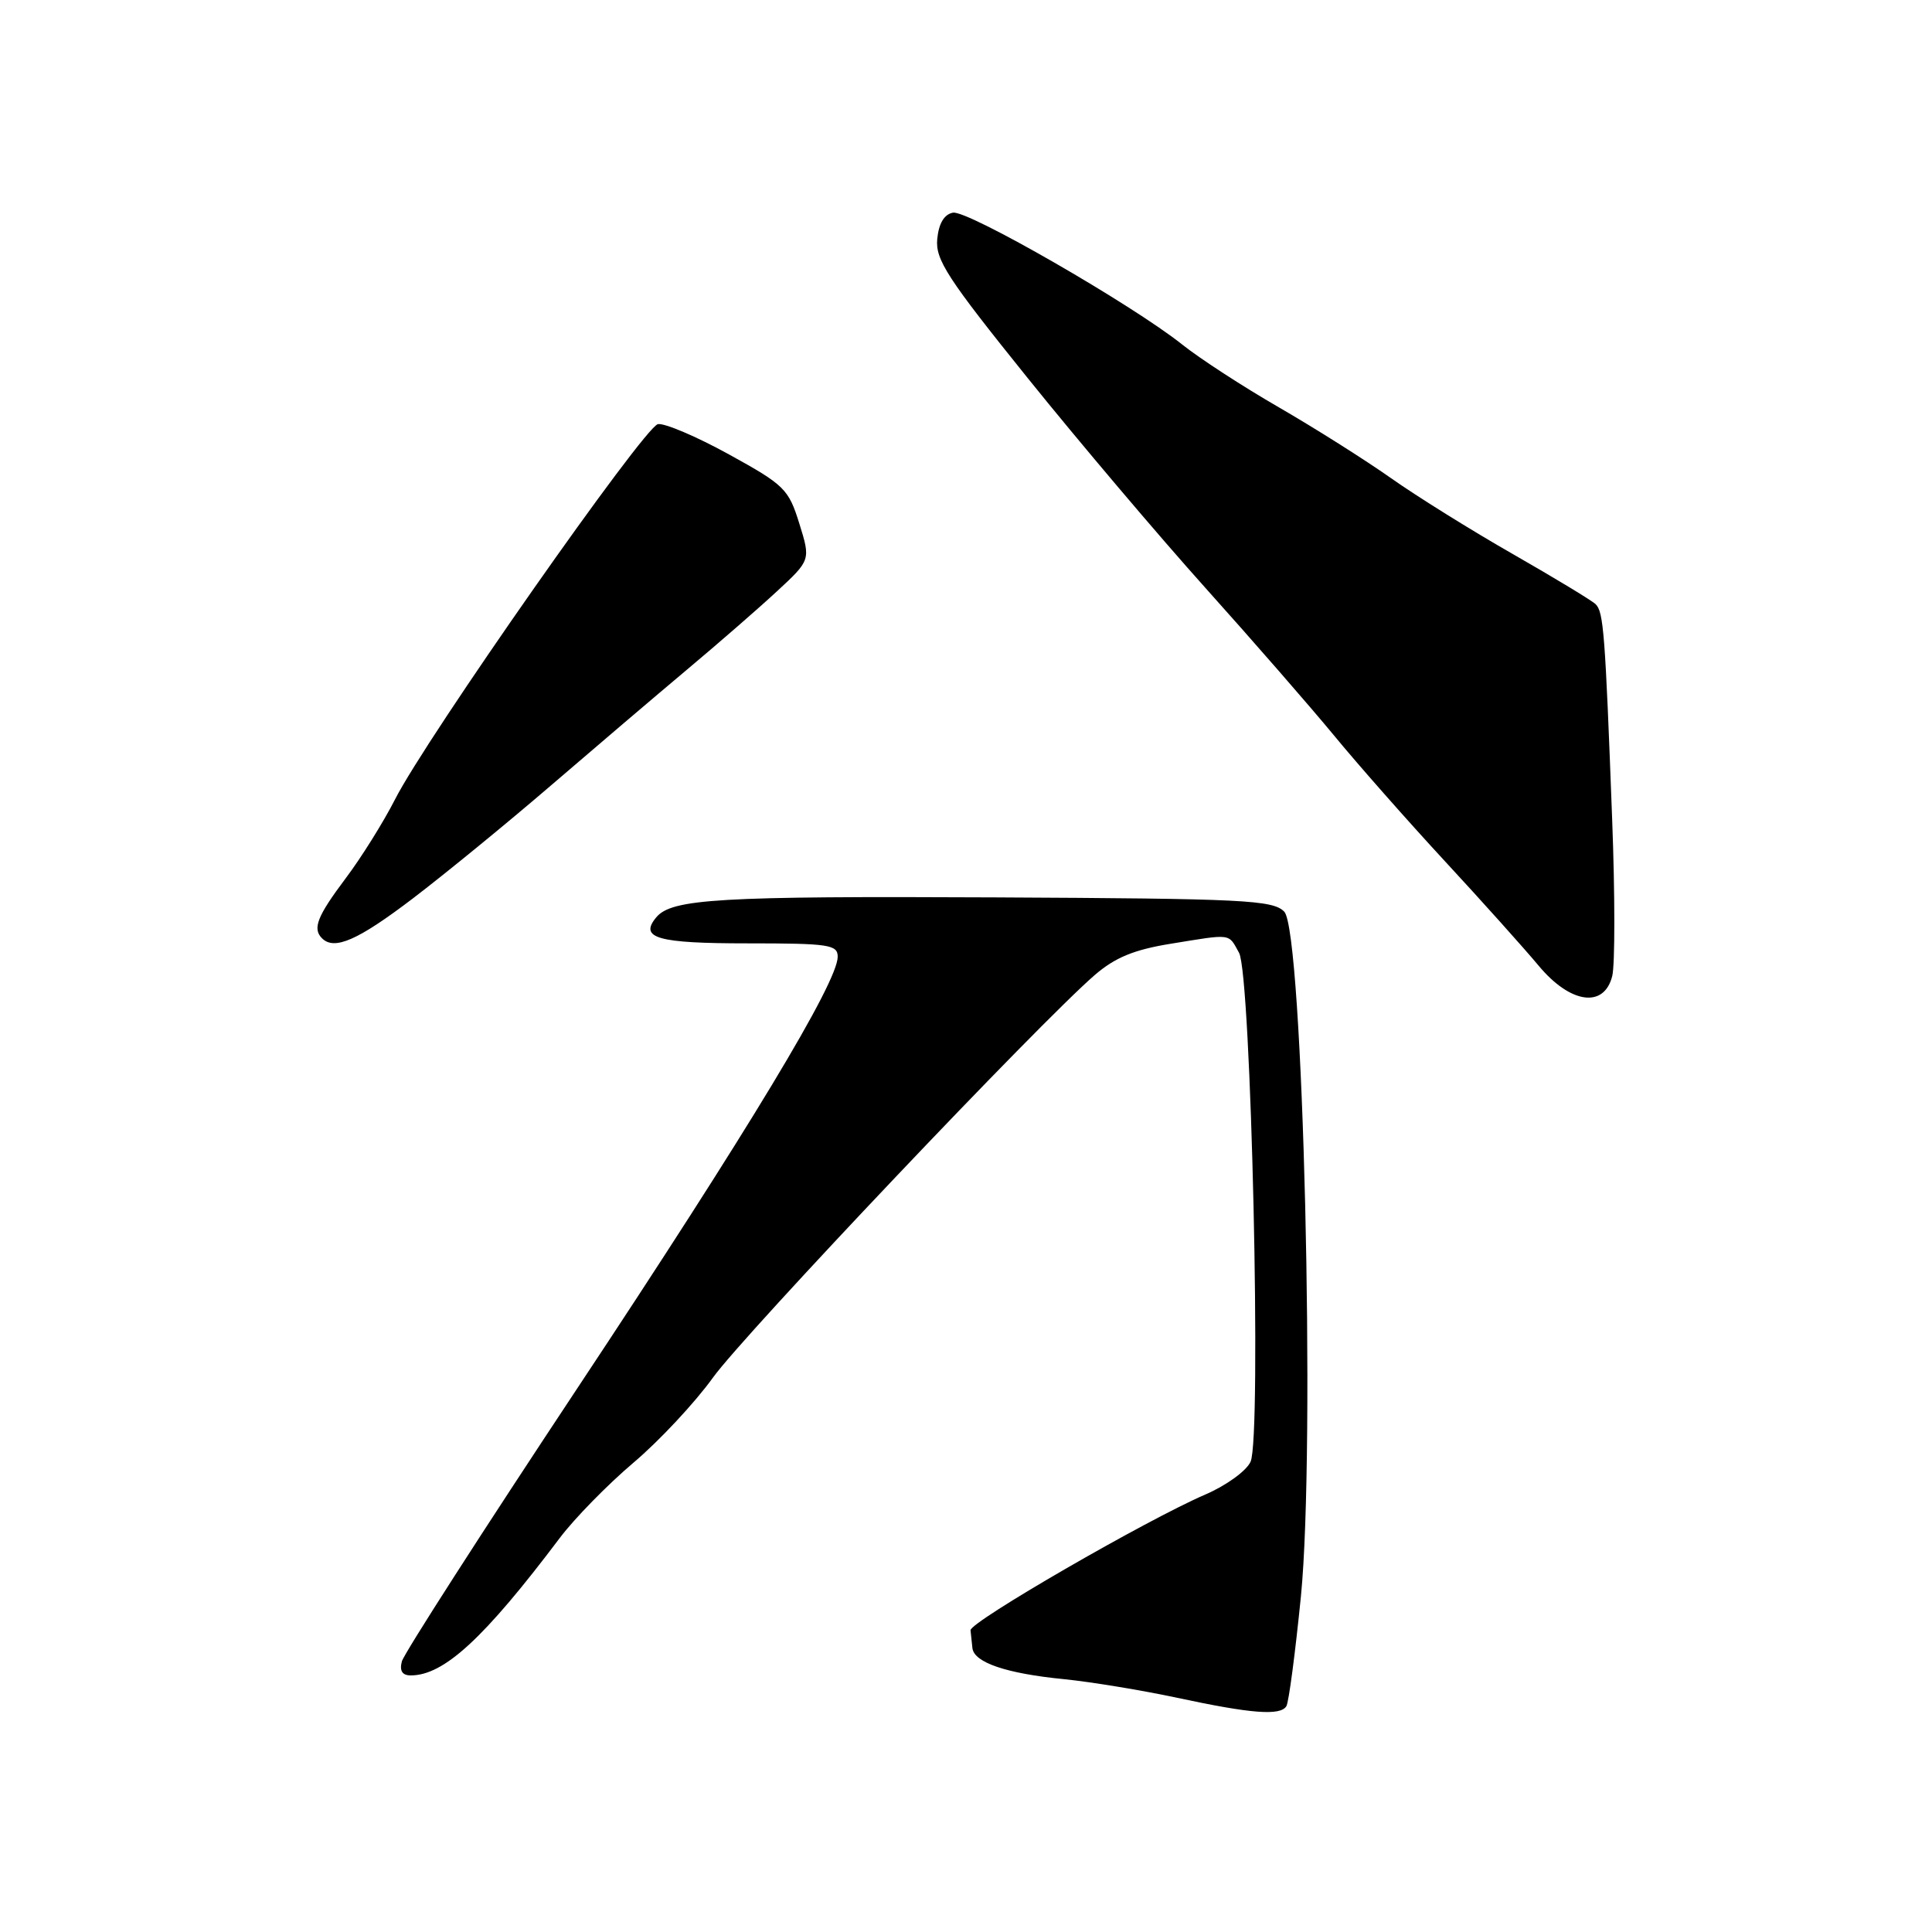 <?xml version="1.0" encoding="UTF-8" standalone="no"?>
<!DOCTYPE svg PUBLIC "-//W3C//DTD SVG 1.1//EN" "http://www.w3.org/Graphics/SVG/1.1/DTD/svg11.dtd" >
<svg xmlns="http://www.w3.org/2000/svg" xmlns:xlink="http://www.w3.org/1999/xlink" version="1.1" viewBox="0 0 256 256">
 <g >
 <path fill="currentColor"
d=" M 170.45 226.08 C 170.77 225.57 171.63 219.01 172.38 211.51 C 174.33 191.73 172.67 123.35 170.17 120.80 C 168.66 119.26 164.92 119.07 132.00 118.91 C 95.21 118.73 89.00 119.09 86.95 121.56 C 84.67 124.31 87.10 125.00 99.06 125.00 C 109.82 125.00 111.00 125.17 111.00 126.77 C 111.00 130.16 99.21 149.70 76.54 183.89 C 64.00 202.81 53.52 219.12 53.25 220.14 C 52.92 221.40 53.30 222.00 54.43 222.00 C 58.83 222.00 64.16 217.08 74.18 203.78 C 76.14 201.18 80.53 196.70 83.93 193.82 C 87.34 190.94 92.08 185.86 94.47 182.54 C 98.66 176.72 137.77 135.48 145.08 129.18 C 147.75 126.88 150.27 125.84 155.08 125.06 C 163.33 123.72 162.73 123.64 164.18 126.25 C 165.79 129.14 167.18 190.39 165.71 193.68 C 165.17 194.89 162.51 196.82 159.74 198.02 C 151.93 201.38 128.49 214.93 128.60 216.02 C 128.66 216.56 128.77 217.62 128.85 218.38 C 129.06 220.29 133.34 221.75 141.00 222.50 C 144.57 222.86 151.32 223.97 156.00 224.97 C 165.83 227.08 169.65 227.37 170.45 226.08 Z  M 213.63 129.33 C 214.00 127.86 214.00 118.52 213.62 108.58 C 212.69 83.76 212.48 81.07 211.42 80.05 C 210.91 79.56 206.00 76.59 200.50 73.44 C 195.00 70.30 187.70 65.75 184.29 63.34 C 180.87 60.93 174.19 56.71 169.45 53.97 C 164.70 51.23 158.95 47.49 156.66 45.66 C 150.03 40.37 128.21 27.81 126.27 28.18 C 125.11 28.40 124.39 29.60 124.19 31.67 C 123.93 34.41 125.52 36.86 136.17 50.09 C 142.92 58.48 153.53 71.00 159.74 77.92 C 165.95 84.84 173.61 93.63 176.77 97.46 C 179.92 101.29 186.55 108.81 191.50 114.16 C 196.45 119.51 202.01 125.72 203.87 127.95 C 208.07 133.00 212.55 133.64 213.63 129.33 Z  M 54.69 119.06 C 58.98 115.79 67.22 109.05 73.00 104.08 C 78.78 99.11 86.87 92.22 90.98 88.77 C 95.10 85.32 100.48 80.64 102.94 78.36 C 107.42 74.21 107.42 74.21 105.91 69.36 C 104.49 64.80 103.95 64.26 96.59 60.21 C 92.29 57.84 88.05 56.04 87.18 56.20 C 85.35 56.56 56.49 97.75 52.34 105.93 C 50.82 108.91 47.88 113.63 45.79 116.40 C 42.03 121.41 41.38 123.05 42.67 124.33 C 44.30 125.96 47.41 124.60 54.69 119.06 Z "/>
</g>
</svg>